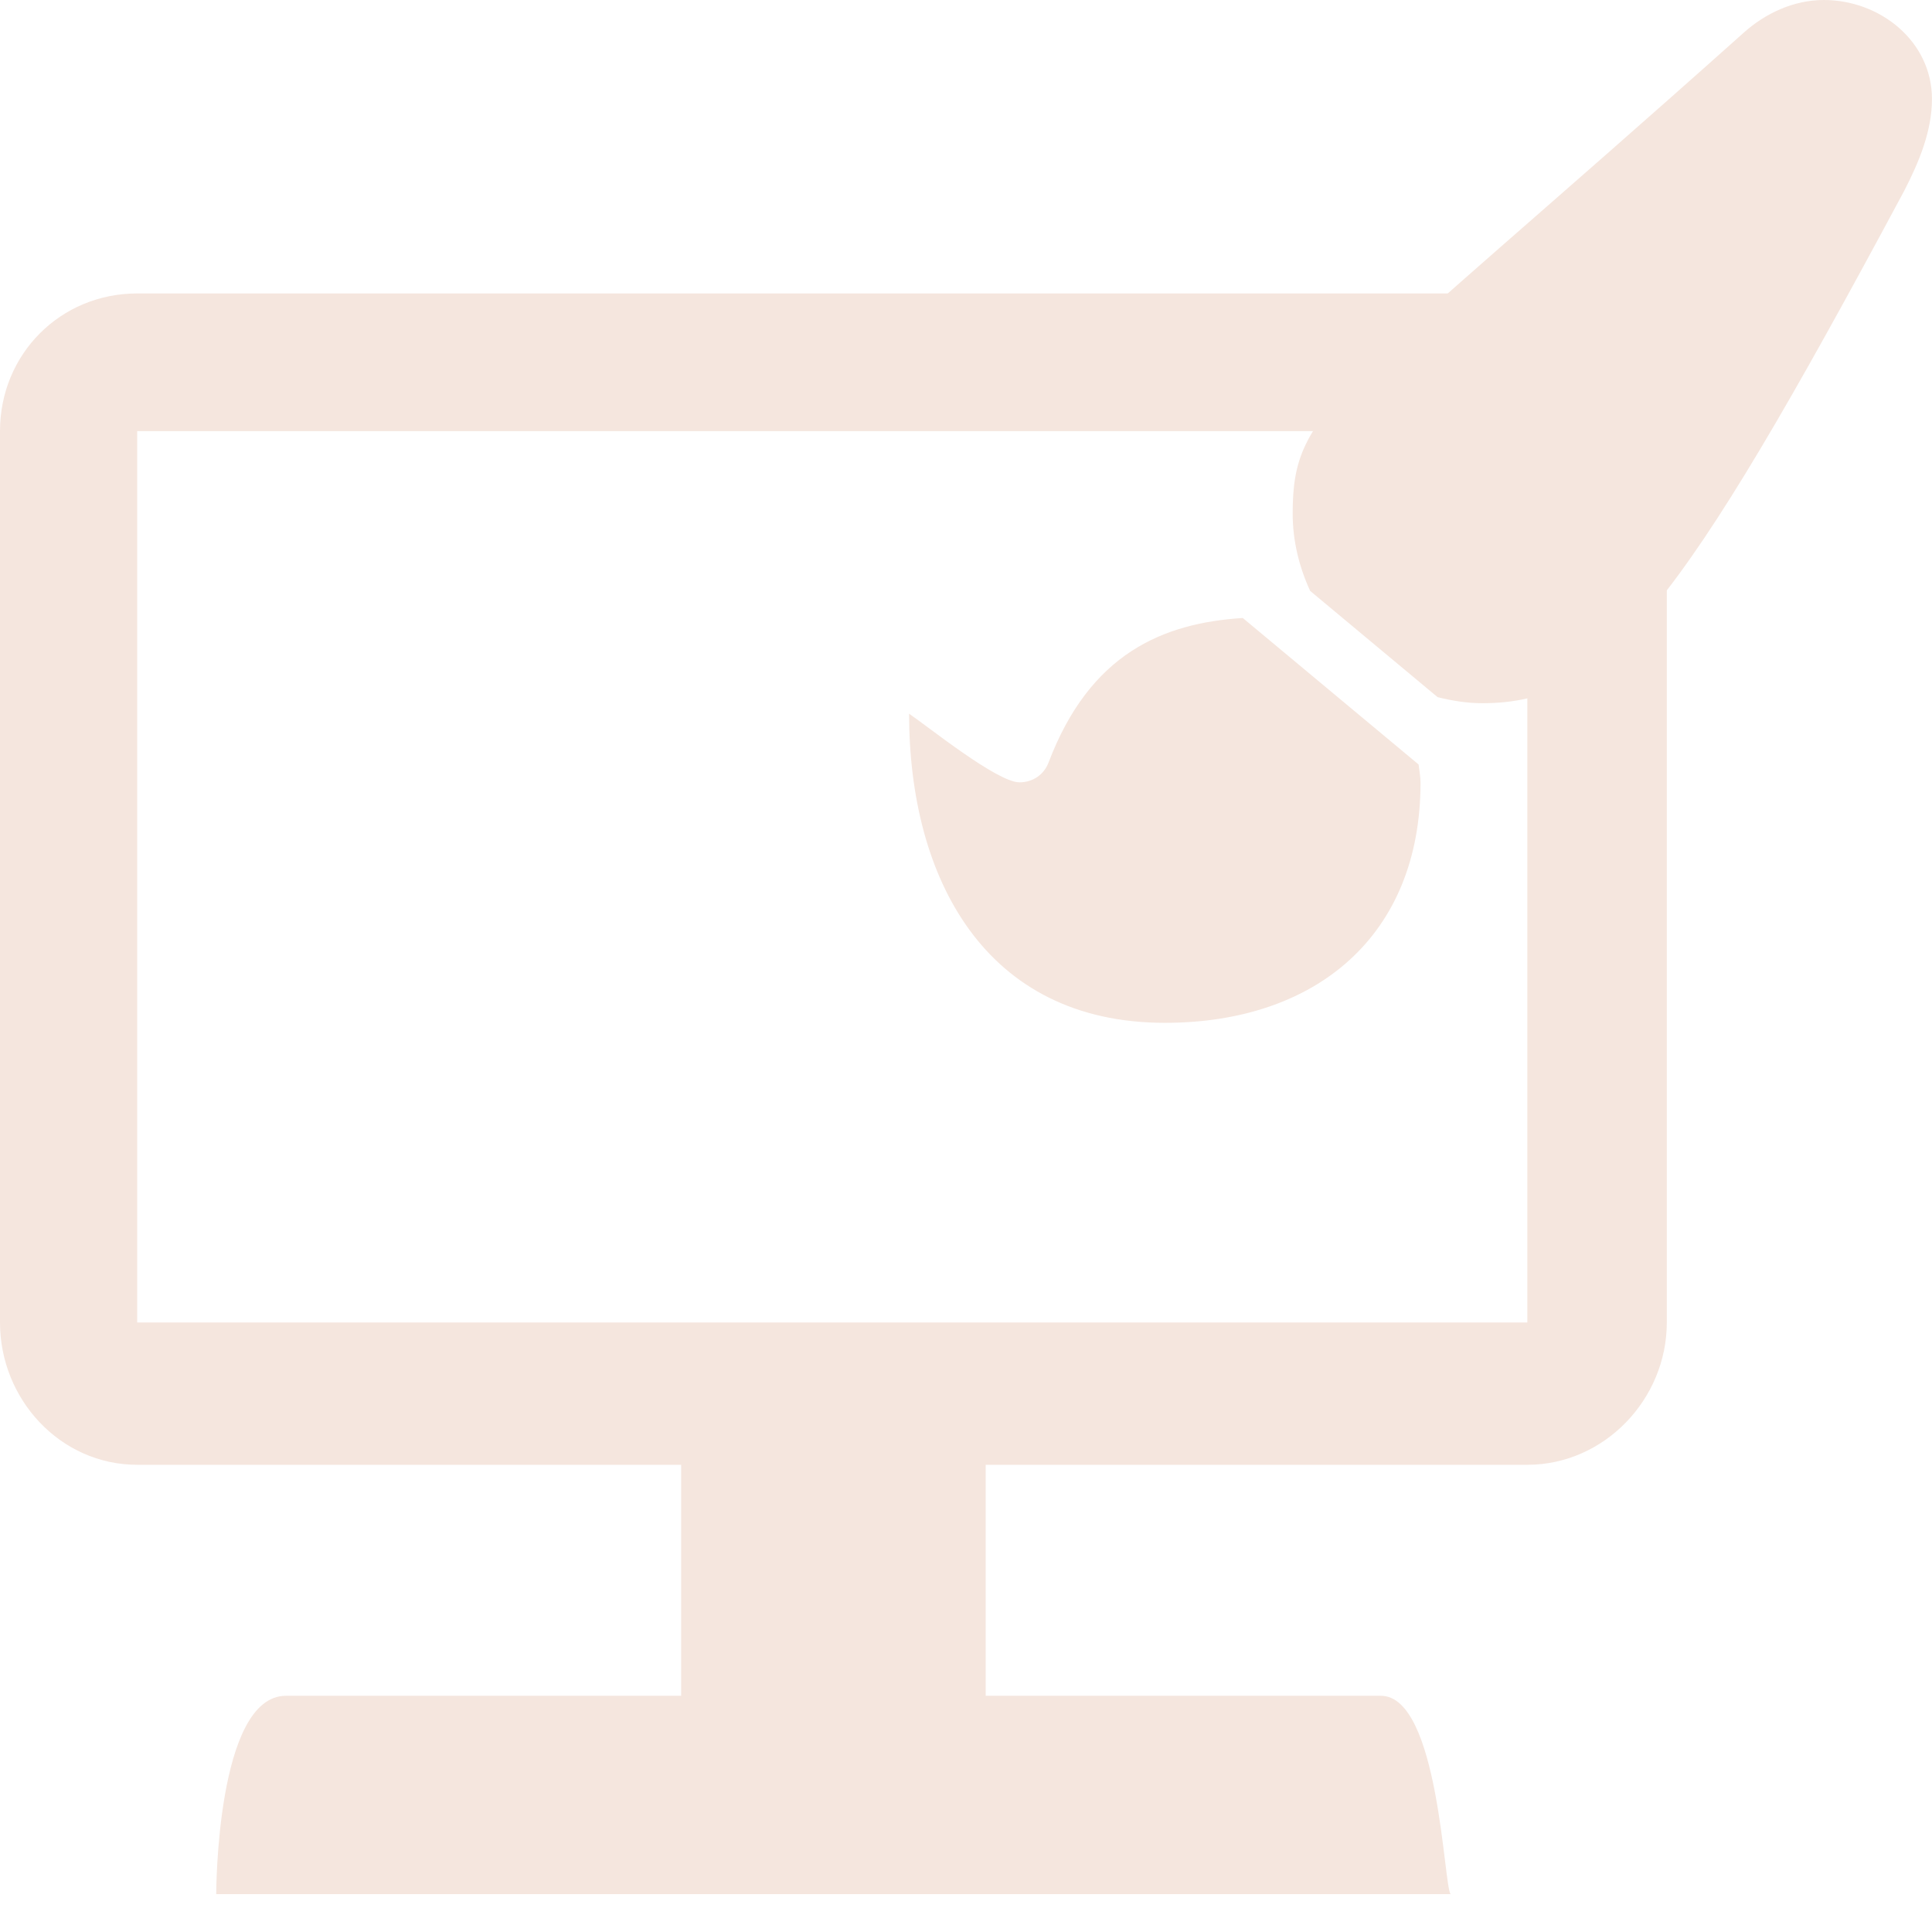<?xml version="1.0" encoding="utf-8"?>
<svg width="46" height="46" viewBox="0 0 46 46" fill="none" xmlns="http://www.w3.org/2000/svg">
<g clip-path="url(#clip0)">
<path d="M3.266 6.987H36.365C38.192 6.987 39.686 8.431 39.686 10.265V31.487C39.686 33.32 38.192 34.876 36.365 34.876H23.469V40.376H32.878C34.262 40.376 34.373 44.931 34.539 45.098H5.148C5.148 45.098 5.148 40.376 6.808 40.376H16.218V34.876H3.266C1.439 34.876 0 33.32 0 31.487V10.265C0 8.431 1.439 6.987 3.266 6.987ZM3.266 31.487H36.365V10.265H3.266V31.487Z" fill="#F5E6DE"/>
</g>
<g clip-path="url(#clip1)">
<path d="M29.59 14.714C27.682 14.836 25.95 15.563 24.967 18.152C24.856 18.448 24.587 18.627 24.273 18.627C23.745 18.627 22.111 17.311 21.645 16.993C21.646 20.91 23.45 24.353 27.734 24.353C31.343 24.353 33.822 22.271 33.822 18.636C33.822 18.488 33.792 18.347 33.776 18.202L29.59 14.714ZM43.425 0C42.704 0 42.028 0.319 41.513 0.782C31.79 9.468 30.778 9.672 30.778 12.228C30.778 12.88 30.933 13.501 31.194 14.069L34.229 16.599C34.572 16.684 34.925 16.743 35.294 16.743C38.248 16.743 39.961 14.58 45.338 4.544C45.689 3.862 45.999 3.124 45.999 2.357C45.999 0.982 44.762 0 43.425 0Z" fill="#F5E6DE"/>
</g>
<defs>
<clipPath id="clip0">
<rect width="39.686" height="38.333" fill="white" transform="translate(0 6.765)"/>
</clipPath>
<clipPath id="clip1">
<rect width="24.353" height="24.353" fill="white" transform="translate(21.647)"/>
</clipPath>
</defs>
</svg>
